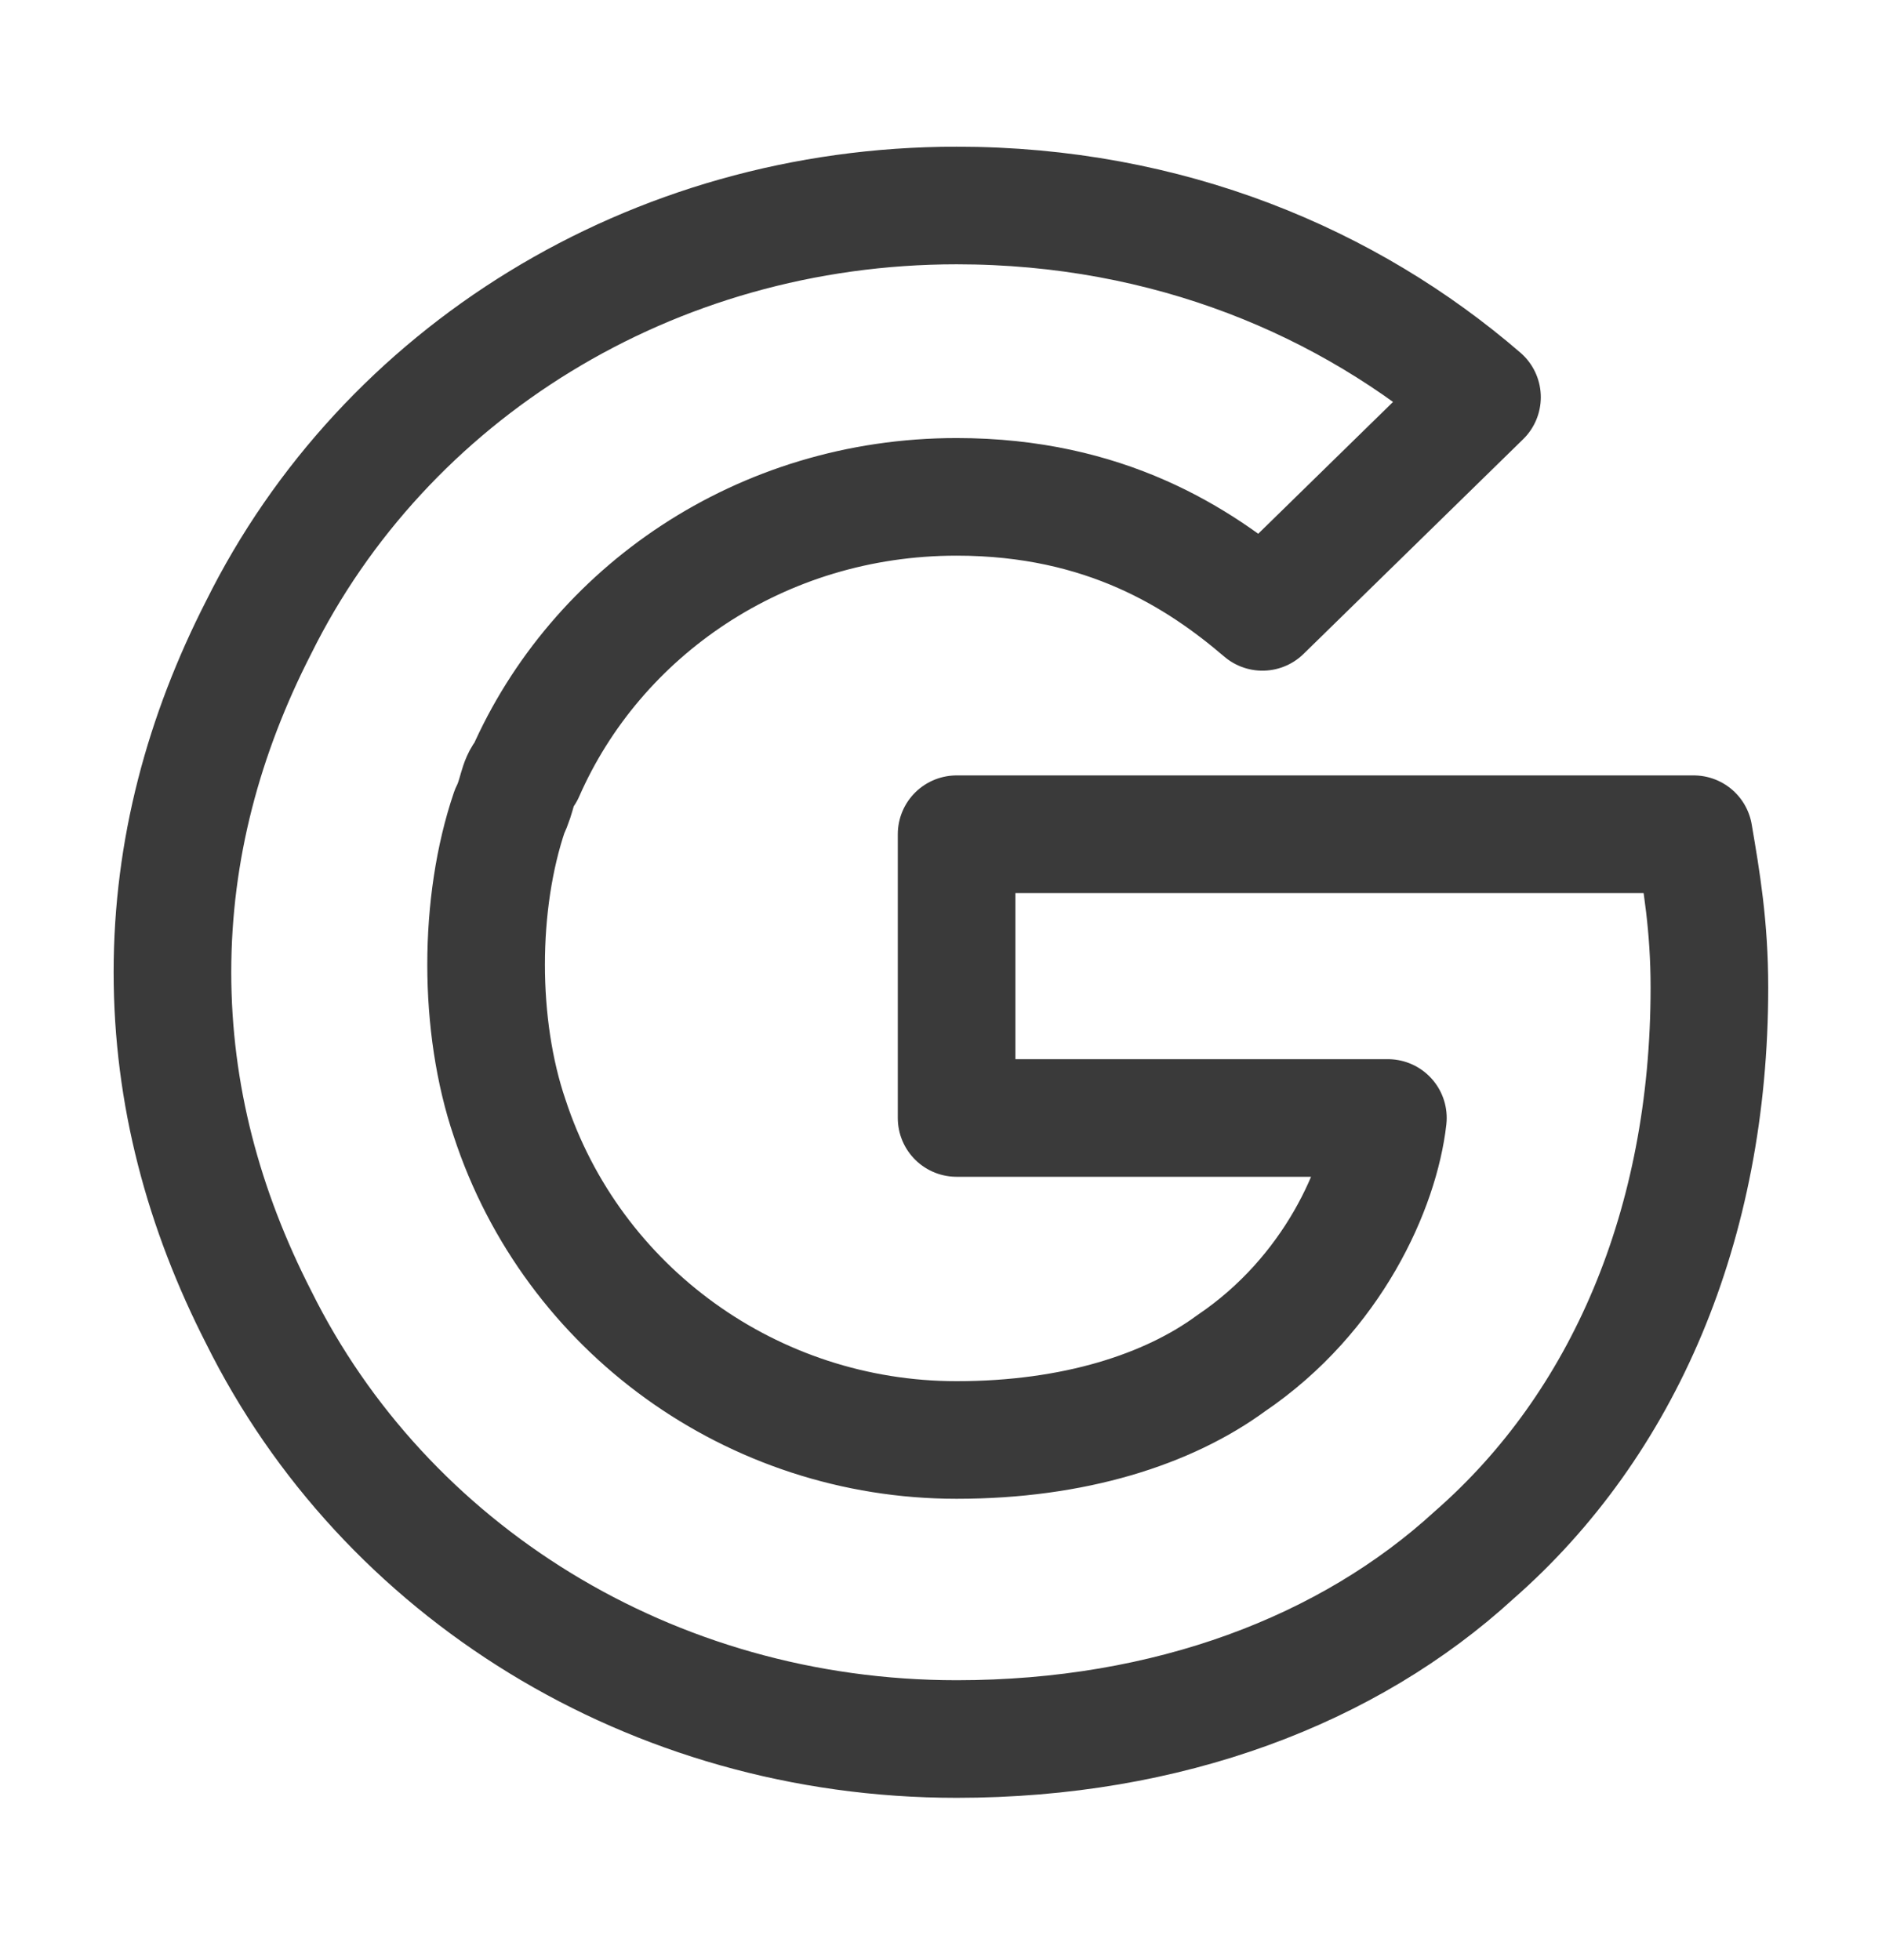 <svg width="24" height="25" viewBox="0 0 24 25" fill="none" xmlns="http://www.w3.org/2000/svg">
<path d="M21.599 10.64H12.199V14.259H17.699C17.599 15.139 16.999 16.508 15.699 17.388C14.899 17.975 13.699 18.366 12.199 18.366C9.599 18.366 7.299 16.703 6.499 14.259C6.299 13.672 6.199 12.987 6.199 12.303C6.199 11.618 6.299 10.934 6.499 10.347C6.599 10.151 6.599 9.956 6.699 9.858C7.599 7.804 9.699 6.337 12.199 6.337C14.099 6.337 15.299 7.12 16.099 7.804L18.899 5.066C17.199 3.599 14.899 2.621 12.199 2.621C8.299 2.621 4.899 4.773 3.299 8C2.599 9.369 2.199 10.836 2.199 12.4C2.199 13.965 2.599 15.432 3.299 16.801C4.899 20.028 8.299 22.18 12.199 22.18C14.899 22.18 17.199 21.3 18.799 19.833C20.699 18.17 21.799 15.628 21.799 12.596C21.799 11.814 21.699 11.227 21.599 10.64Z" stroke="#3A3A3A" stroke-width="1.5" stroke-miterlimit="10" stroke-linecap="round" stroke-linejoin="round"/>
</svg>
